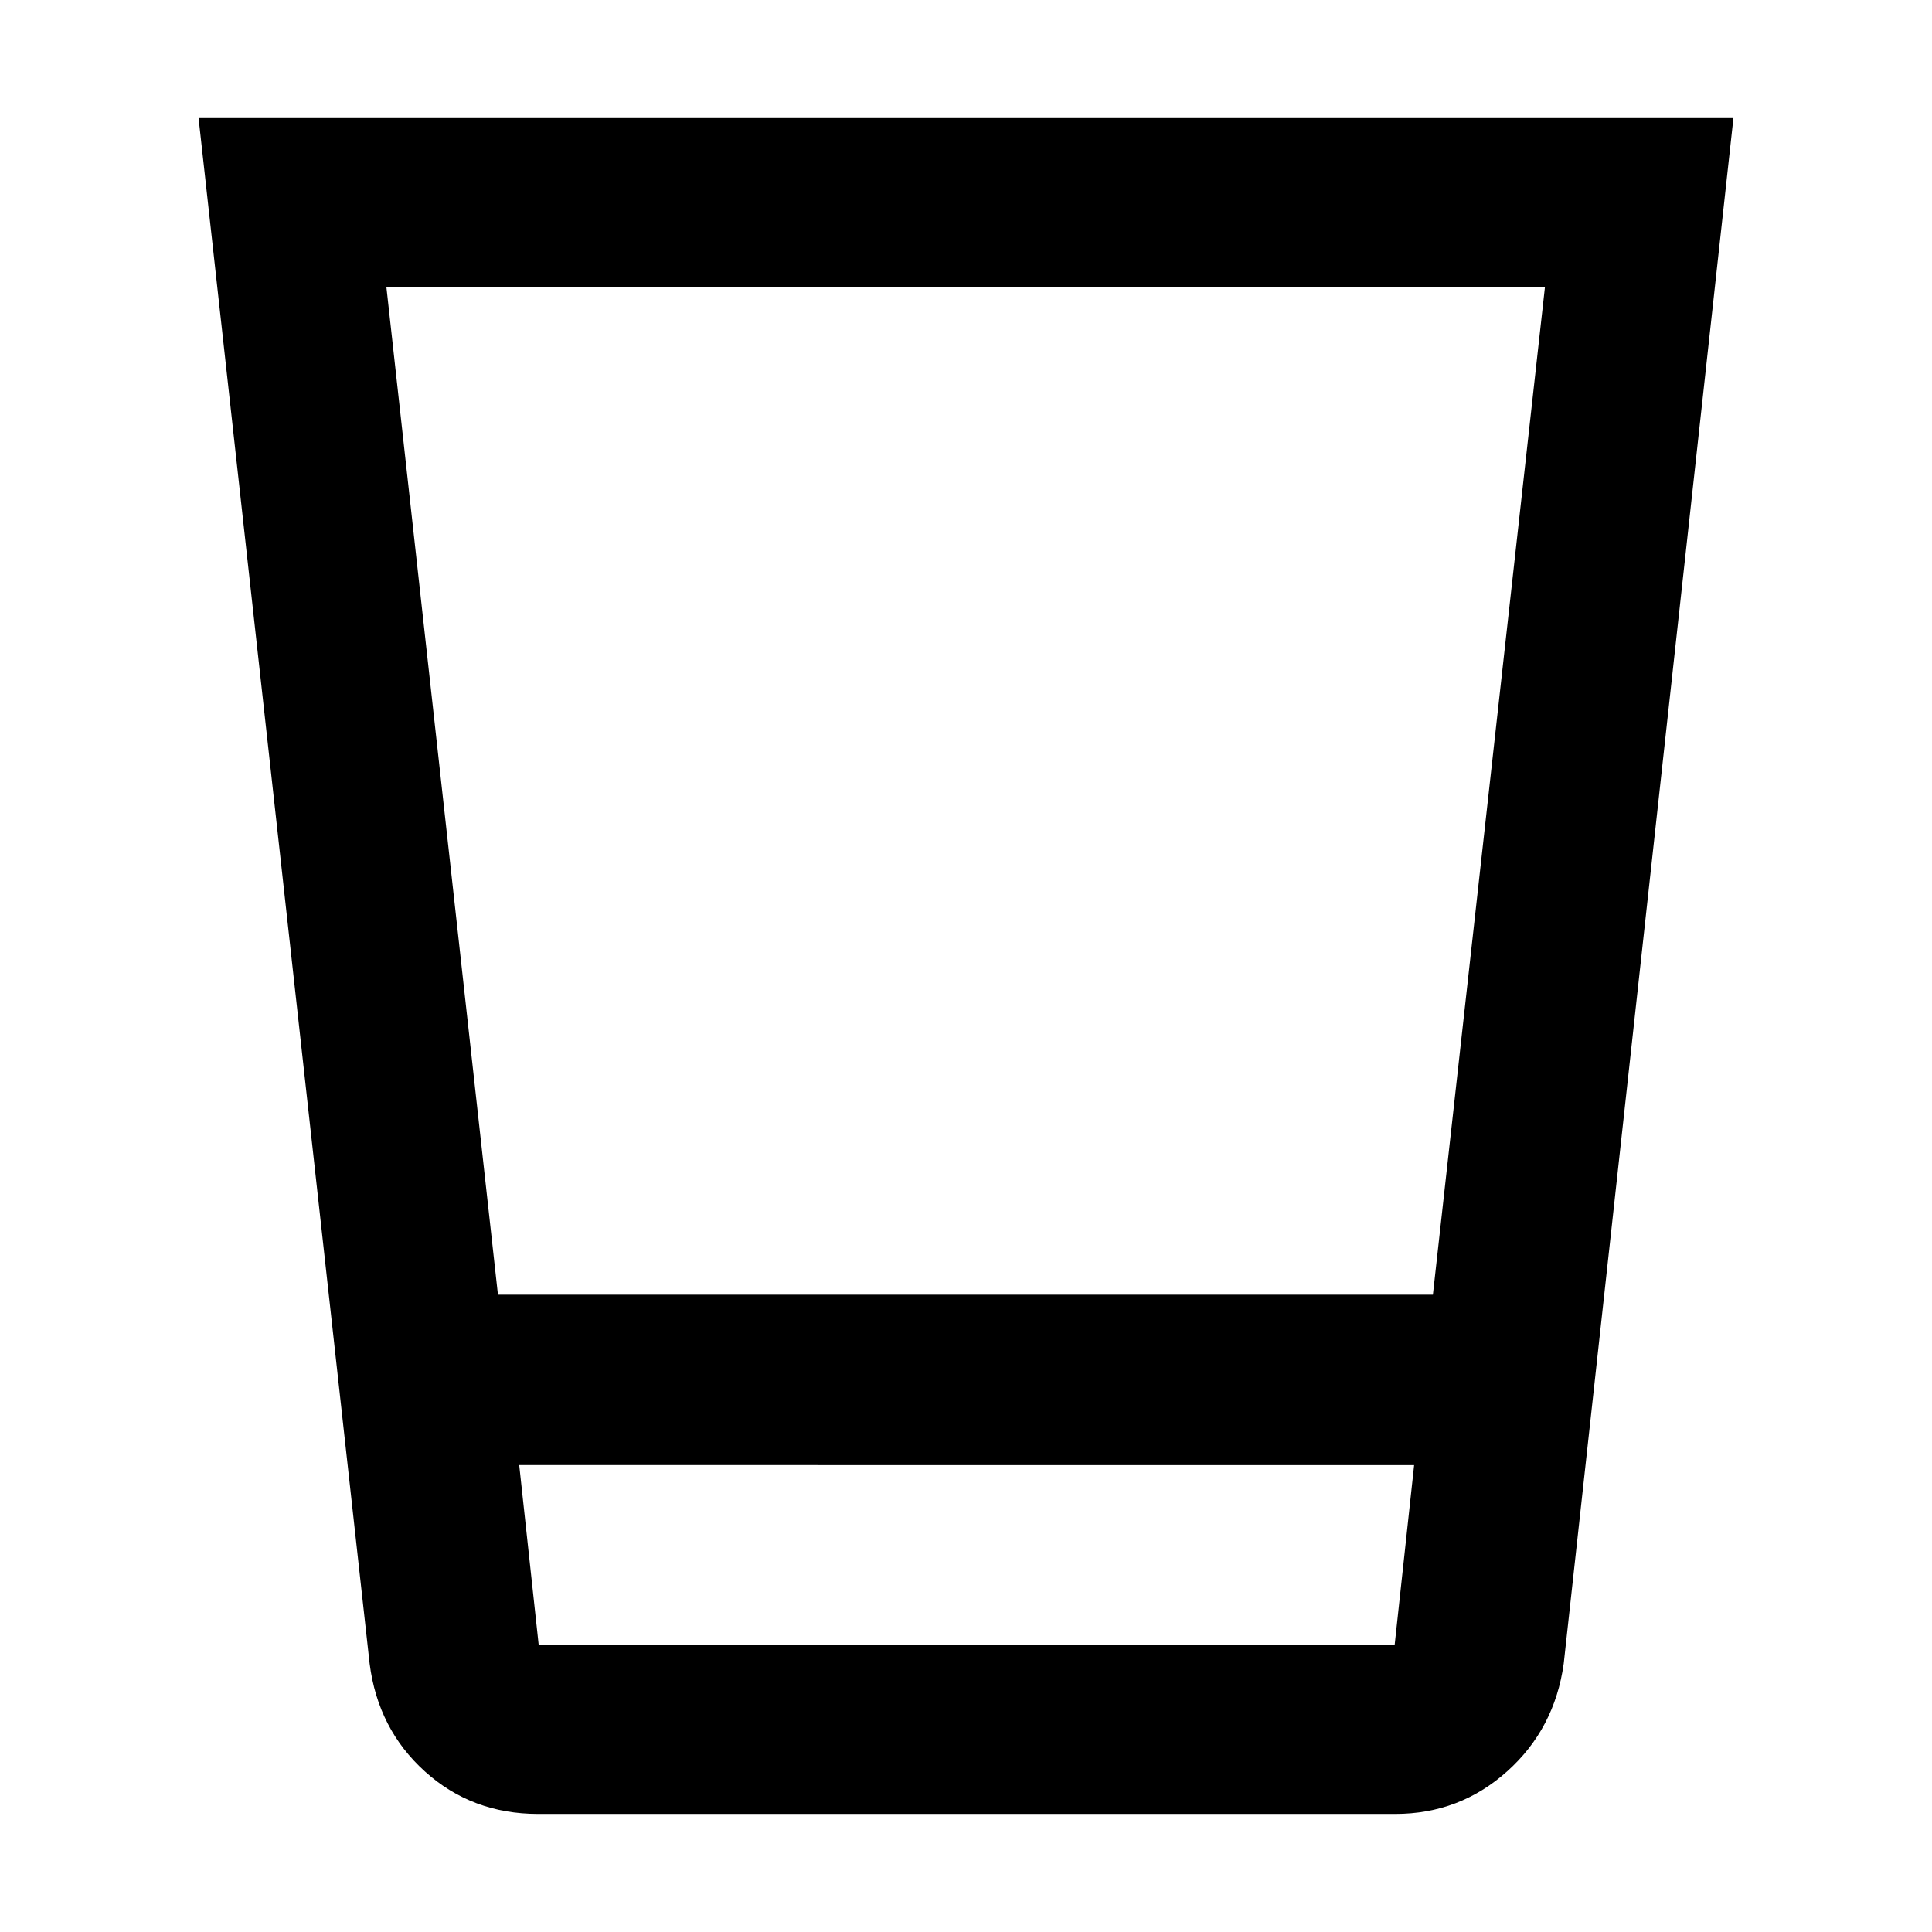 <svg xmlns="http://www.w3.org/2000/svg" height="40" viewBox="0 -960 960 960" width="40"><path d="M267.33-58.67q-32.79 0-56.14-21.05-23.36-21.05-27.52-53.61l-85-768h762.66l-84.33 768q-4.54 32.42-28.14 53.54-23.61 21.12-55.53 21.12h-426ZM258-232l9.67 89.33H693l9.67-89.33H258Zm-10.57-84.67H712l55.67-500.66H192l55.43 500.66Zm10.57 174h444.67H258Z"/></svg>